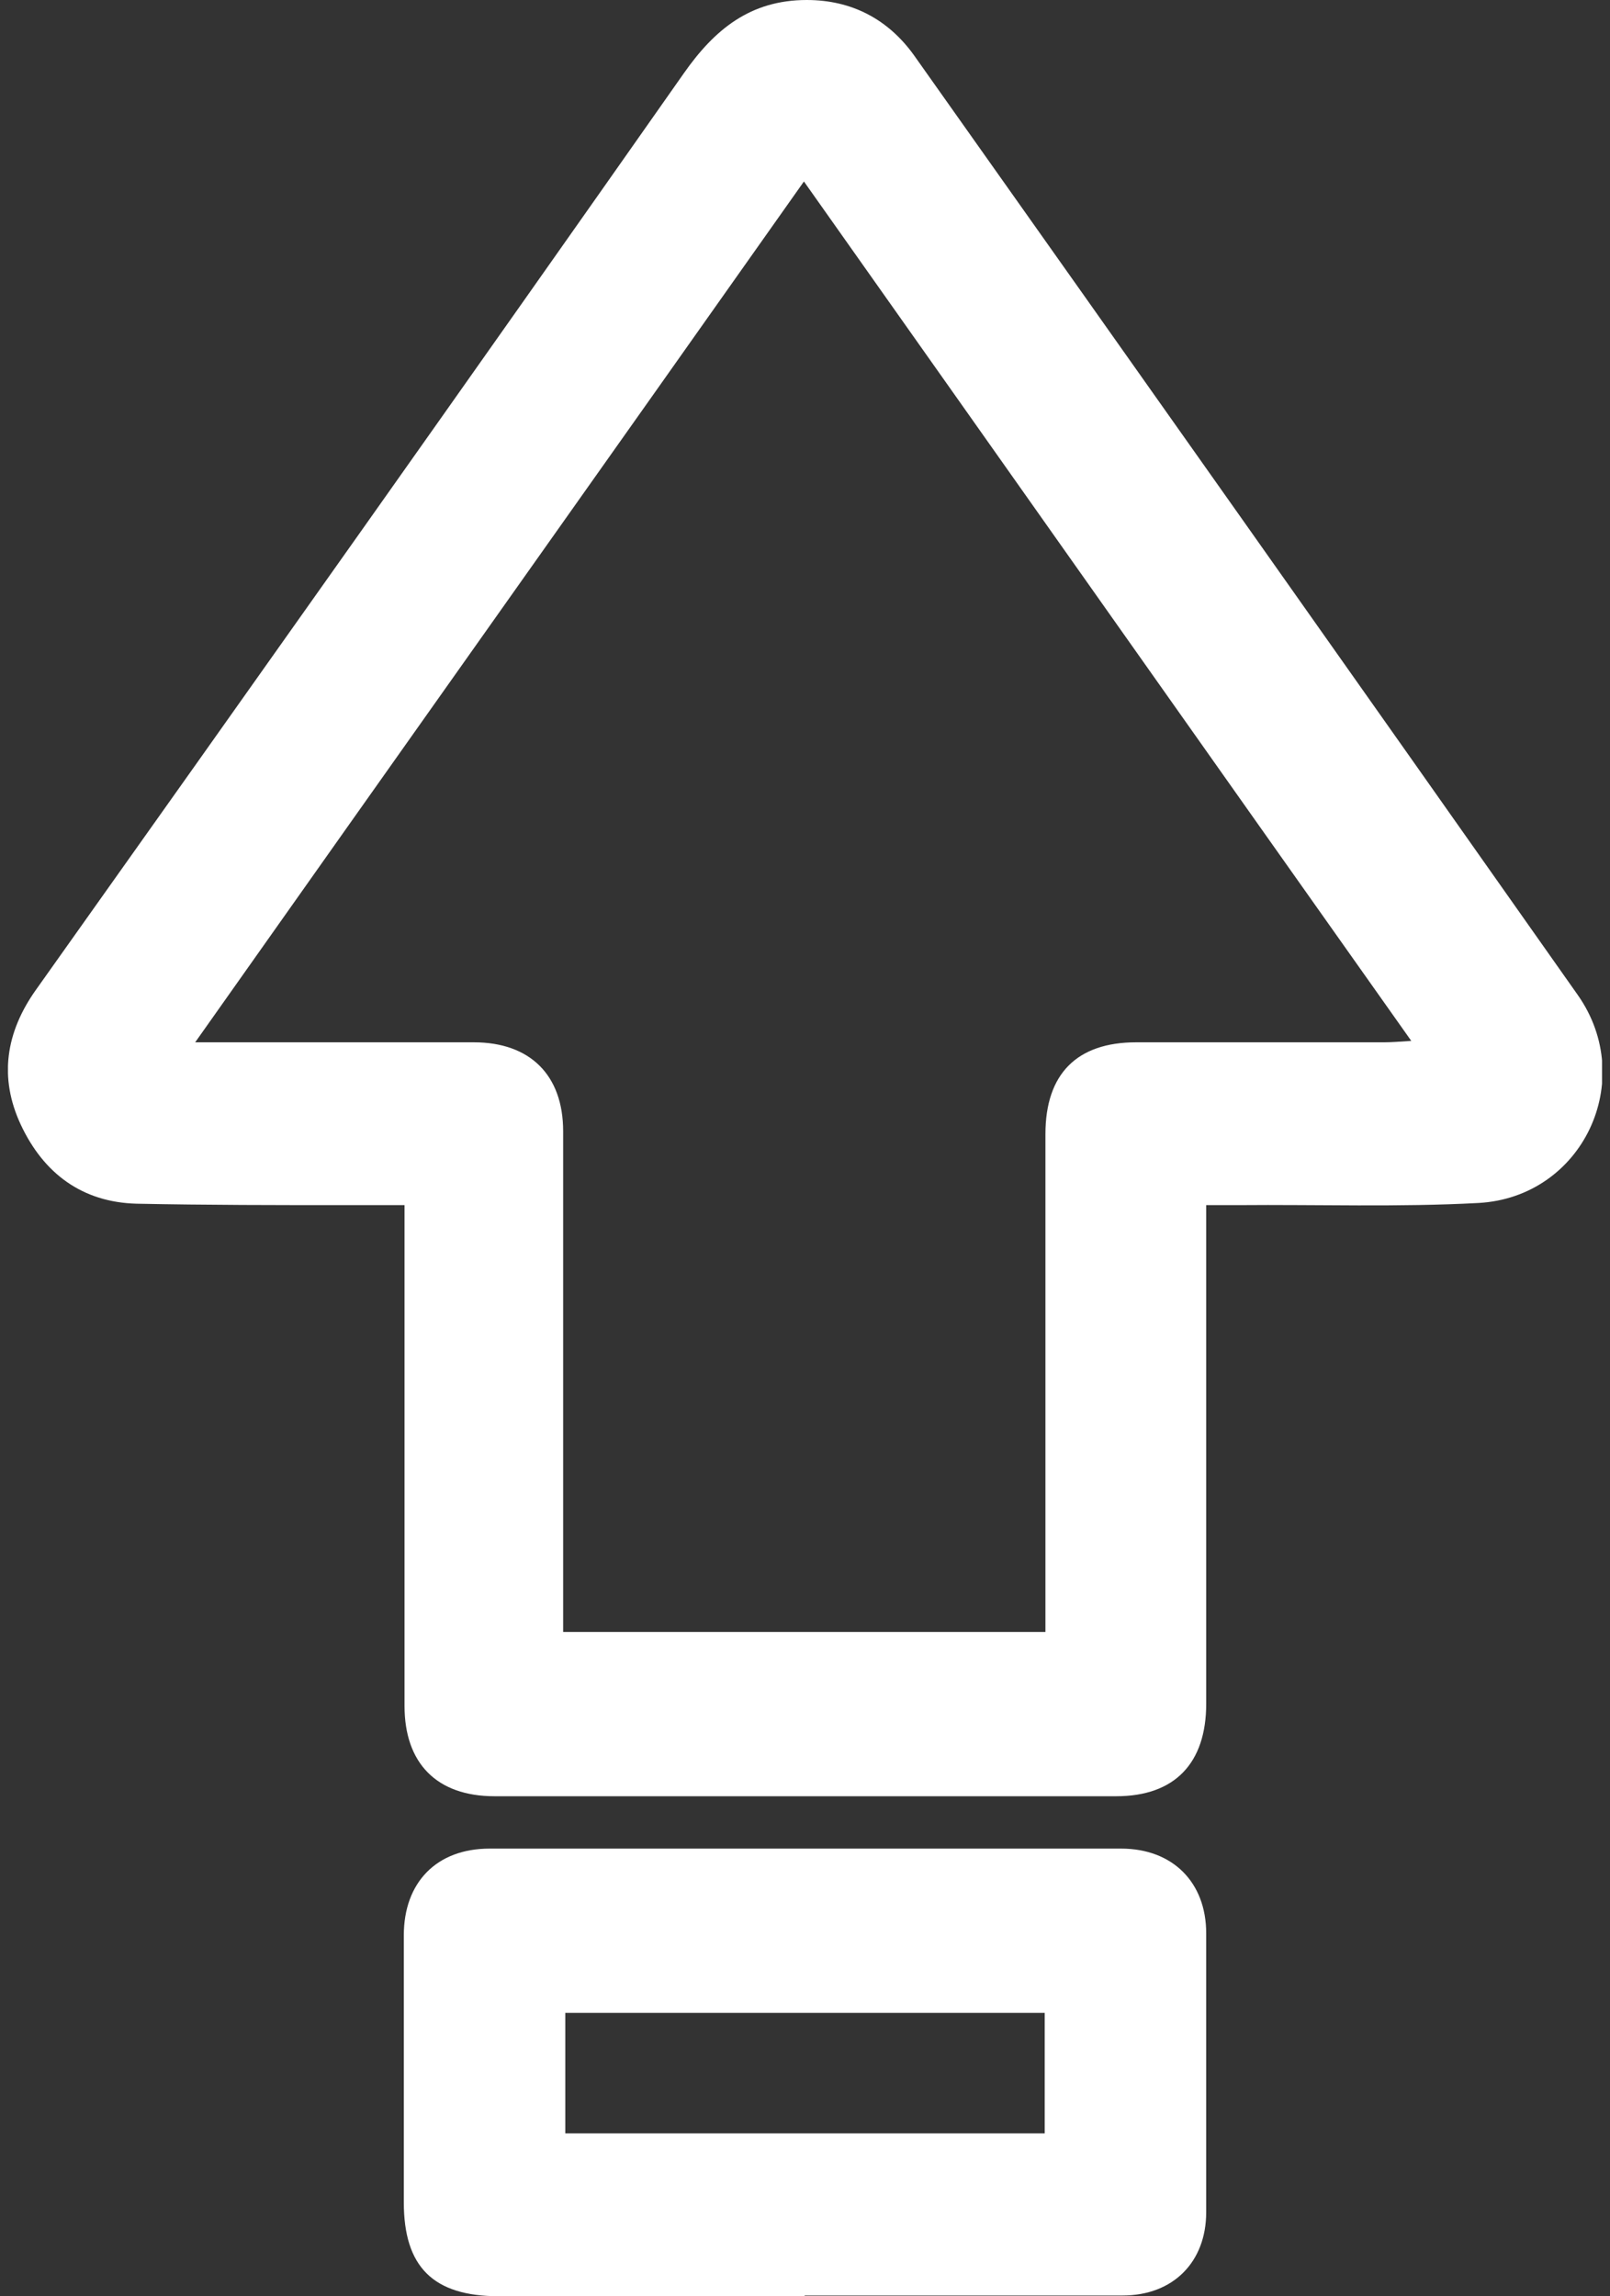<svg width="101" height="144" viewBox="0 0 101 144" fill="none" xmlns="http://www.w3.org/2000/svg">
<rect x="0" y="0" width="101" height="144" fill="#333333" stroke="none"/>
<g clip-path="url(#clip0_926_16786)">
<path d="M25.332 75.576C24.077 75.576 22.912 75.576 21.791 75.576C17.399 75.576 12.961 75.576 8.569 75.486C5.162 75.396 2.742 73.597 1.307 70.538C-0.082 67.569 0.366 64.735 2.249 62.081C15.83 42.962 29.411 23.798 42.903 4.589C44.83 1.844 47.072 0 50.613 0C53.436 0 55.722 1.215 57.336 3.464C71.231 23.078 85.126 42.737 98.977 62.395C102.742 67.749 99.29 75.082 92.746 75.441C87.726 75.711 82.706 75.531 77.641 75.576C77.013 75.576 76.431 75.576 75.669 75.576C75.669 76.341 75.669 76.926 75.669 77.466C75.669 87.273 75.669 97.035 75.669 106.842C75.669 110.575 73.696 112.645 70.021 112.645C57.022 112.645 44.024 112.645 31.025 112.645C27.394 112.645 25.377 110.575 25.377 106.977C25.377 97.125 25.377 87.318 25.377 77.466C25.377 76.881 25.377 76.341 25.377 75.576H25.332ZM35.373 102.343H65.583V100.499C65.583 90.692 65.583 80.93 65.583 71.123C65.583 67.344 67.556 65.365 71.276 65.365C76.475 65.365 81.675 65.365 86.829 65.365C87.323 65.365 87.816 65.32 88.533 65.275C75.758 47.235 63.163 29.376 50.433 11.381C37.659 29.466 25.019 47.28 12.244 65.365C13.185 65.365 13.723 65.365 14.306 65.365C19.461 65.365 24.57 65.365 29.725 65.365C33.266 65.365 35.328 67.434 35.328 70.943C35.328 77.196 35.328 83.449 35.328 89.702C35.328 93.841 35.328 98.024 35.328 102.343H35.373Z" fill="white"/>
<path d="M50.478 144C44.068 144 37.703 144 31.294 144C27.17 144 25.332 142.156 25.332 138.107C25.332 132.529 25.332 126.95 25.332 121.372C25.332 118.043 27.394 115.929 30.711 115.929C43.934 115.929 57.111 115.929 70.334 115.929C73.561 115.929 75.668 118.043 75.668 121.237C75.668 127.085 75.668 132.888 75.668 138.737C75.668 141.841 73.606 143.955 70.424 143.955C63.79 143.955 57.111 143.955 50.478 143.955V144ZM35.462 133.788H65.538V126.23H35.462V133.788Z" fill="white"/>
</g>
<defs>
<clipPath id="clip0_926_16786">
<rect width="100" height="144" fill="white" transform="translate(0.5)"/>
</clipPath>
</defs>
</svg>
